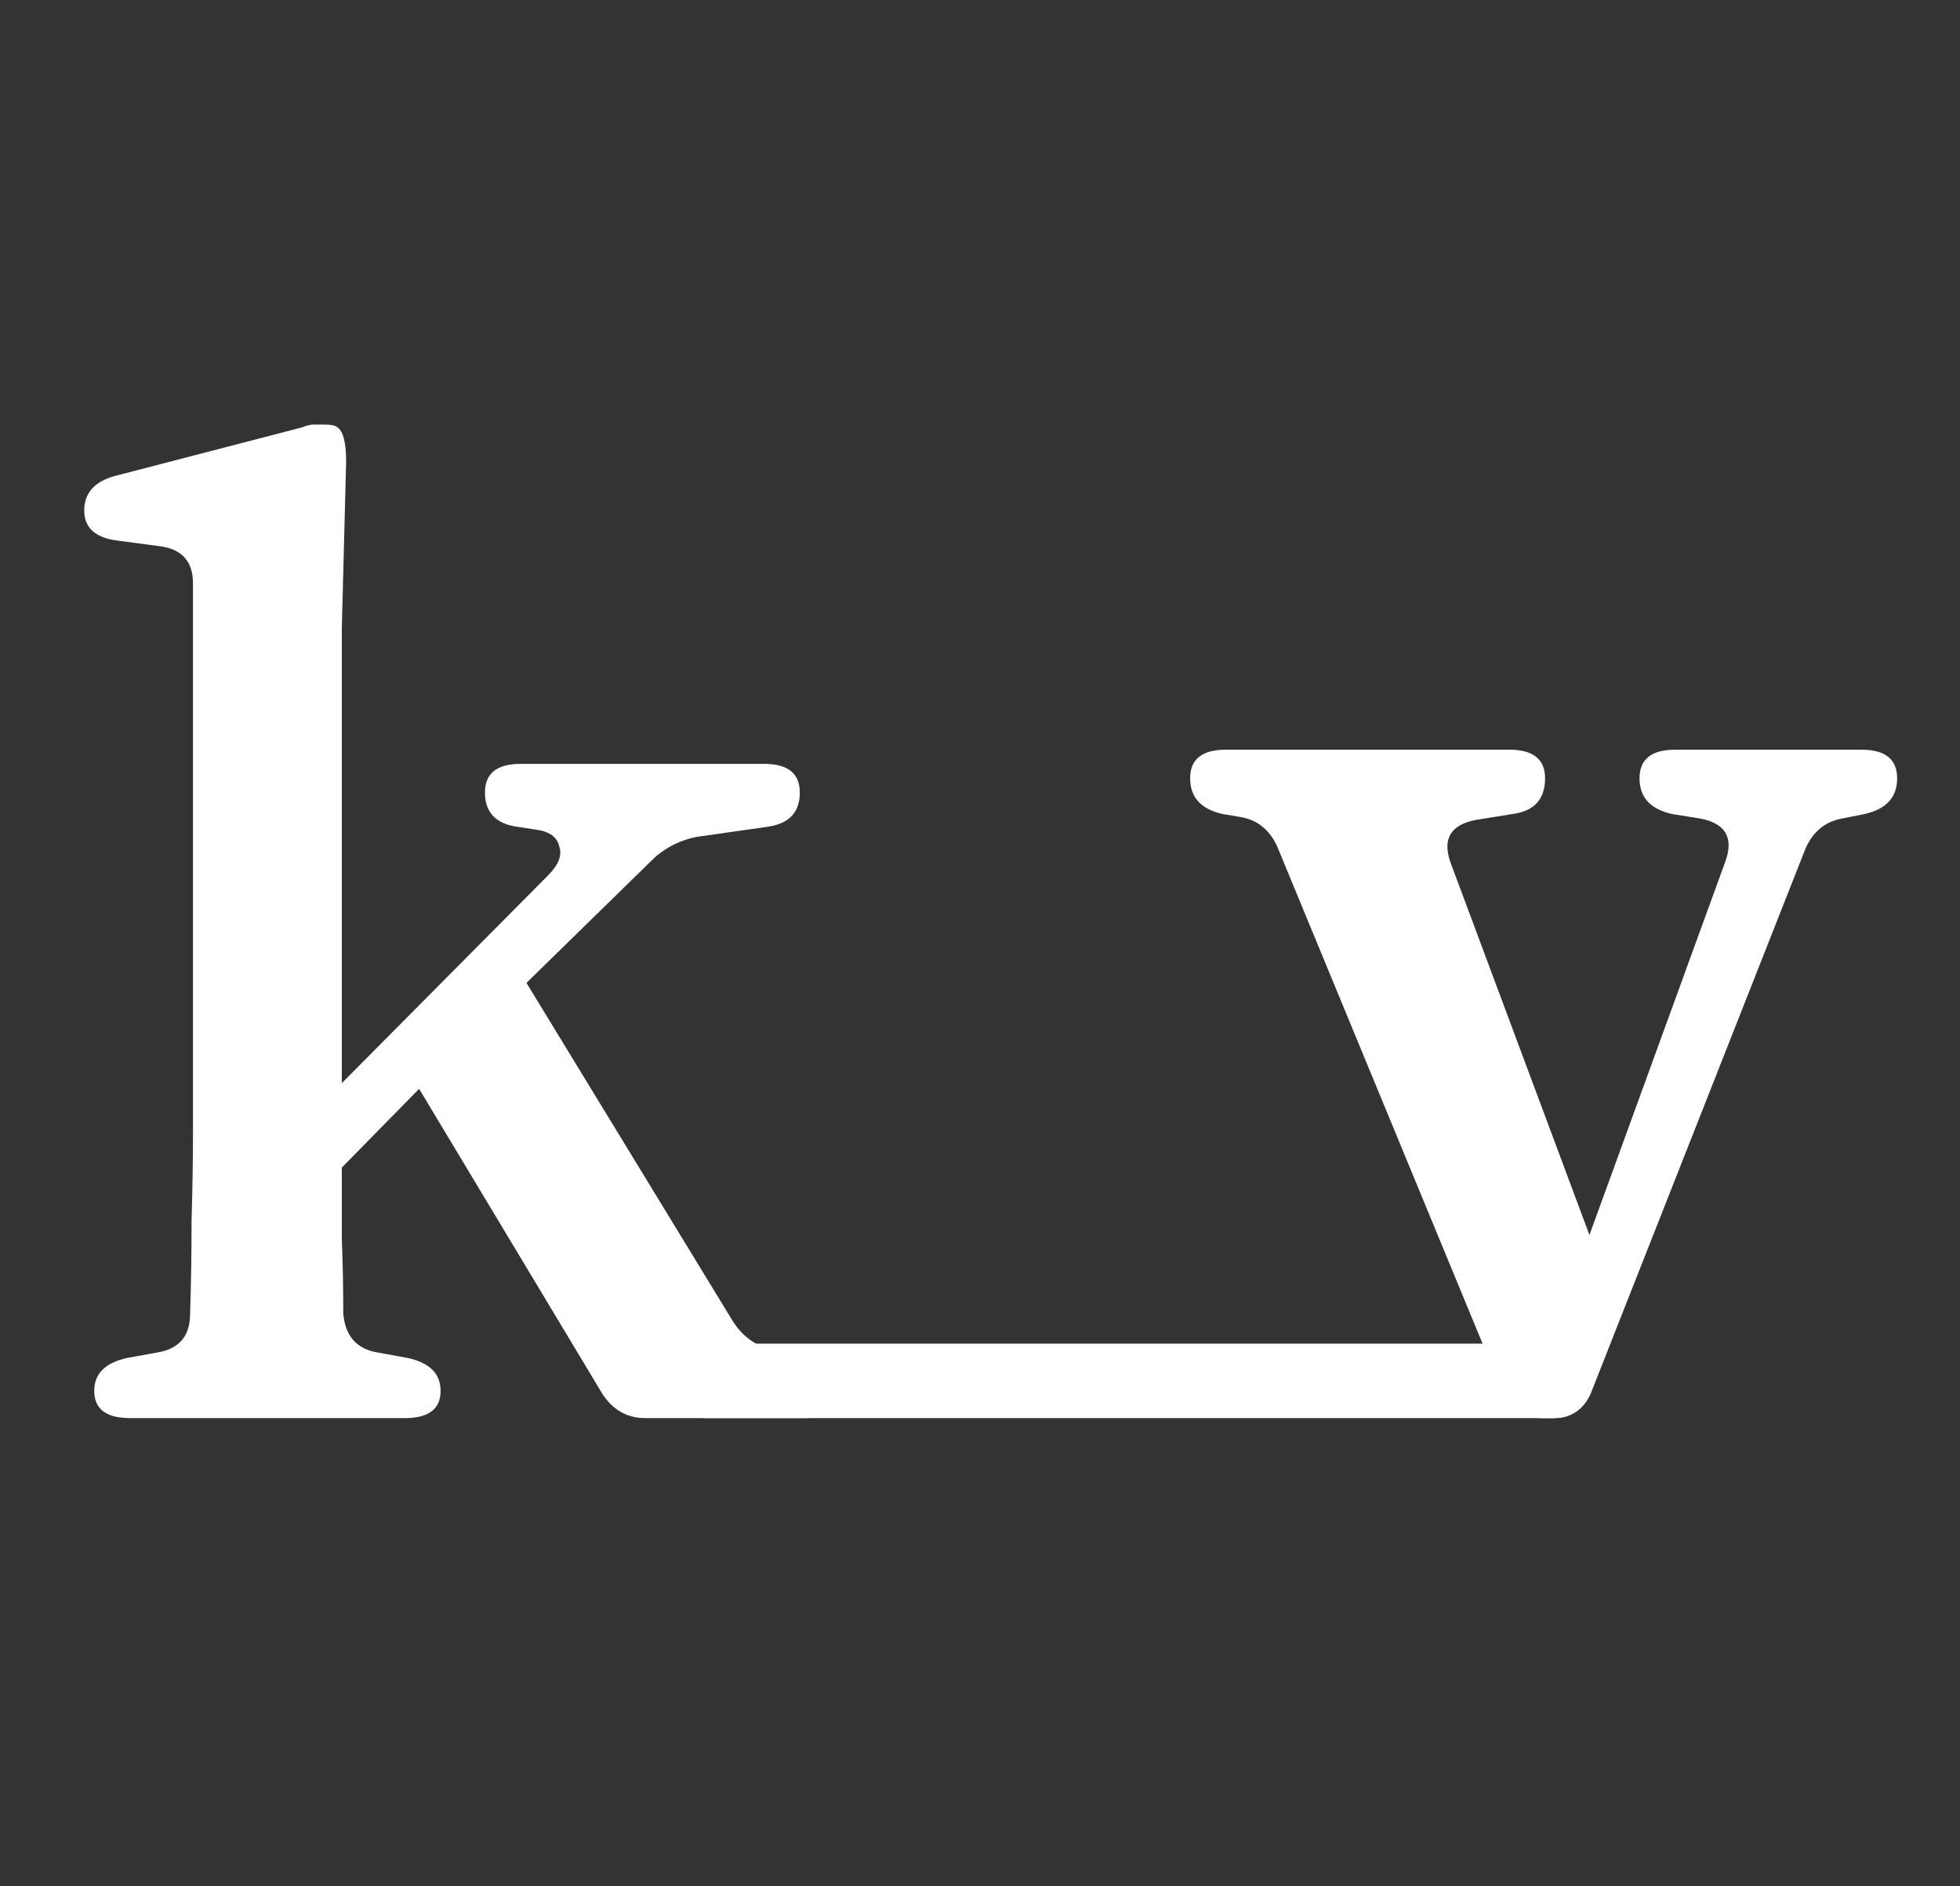 <svg width="553" height="532" viewBox="0 0 553 532" fill="none" xmlns="http://www.w3.org/2000/svg">
<rect x="0" y="0" width="553" height="532" fill="#333333" stroke="none"/>
<g clip-path="url(#clip0)">
<rect x="189" y="379" width="260" height="21" rx="10" fill="white"/>
<path d="M525.17 211.464C531.9 211.464 535.265 214.156 535.265 219.54C535.265 224.924 532.169 228.289 525.978 229.635L519.921 230.847C515.075 231.654 511.576 234.481 509.422 239.326L449.256 391.962C447.372 397.346 443.468 400.038 437.546 400.038H435.527C429.605 400.038 425.701 397.481 423.817 392.366L360.42 238.922C358.267 234.077 354.767 231.25 349.922 230.443L345.076 229.635C338.885 228.289 335.789 224.924 335.789 219.54C335.789 214.156 339.154 211.464 345.884 211.464H425.836C432.566 211.464 435.931 214.156 435.931 219.54C435.931 225.463 432.835 228.828 426.643 229.635L416.548 231.25C409.28 232.596 406.857 236.634 409.28 243.364L448.448 348.352L486.809 242.96C489.232 236.23 486.809 232.193 479.541 230.847L471.869 229.635C465.677 228.289 462.581 224.924 462.581 219.54C462.581 214.156 465.946 211.464 472.676 211.464H525.17Z" fill="white"/>
<path d="M206.684 372.542C209.376 376.849 213.01 379.541 217.587 380.618L228.085 382.637C234.008 383.983 236.969 387.213 236.969 392.328C236.969 397.443 233.604 400 226.874 400H182.052C176.937 400 172.9 397.712 169.938 393.135L118.252 307.126L96.447 329.335C96.447 335.796 96.447 342.526 96.447 349.525C96.716 356.524 96.851 363.524 96.851 370.523C97.389 376.714 100.485 380.348 106.138 381.425L115.022 383.04C121.213 384.386 124.309 387.482 124.309 392.328C124.309 397.443 120.944 400 114.214 400H36.685C29.955 400 26.59 397.443 26.59 392.328C26.59 387.482 29.686 384.386 35.877 383.04L44.761 381.425C50.683 380.348 53.644 376.714 53.644 370.523C53.914 361.908 54.048 353.159 54.048 344.276C54.317 335.123 54.452 326.643 54.452 318.837V164.586C54.452 158.394 51.356 154.894 45.165 154.087L33.051 152.472C26.859 151.664 23.763 148.837 23.763 143.992C23.763 139.146 26.59 135.916 32.243 134.301L85.141 120.572C86.487 120.033 87.564 119.764 88.371 119.764C89.448 119.764 90.525 119.764 91.602 119.764C93.486 119.764 94.697 120.033 95.236 120.572C96.851 121.648 97.658 124.879 97.658 130.263L96.447 177.103V305.511L154.594 246.96C157.555 243.999 158.632 241.307 157.824 238.884C157.286 236.193 155.132 234.577 151.364 234.039L146.114 233.231C139.923 232.424 136.827 229.193 136.827 223.54C136.827 218.156 140.192 215.464 146.922 215.464H215.568C222.297 215.464 225.662 218.156 225.662 223.54C225.662 229.193 222.567 232.424 216.375 233.231L196.589 236.058C192.282 236.865 188.378 238.75 184.879 241.711L148.537 277.245L206.684 372.542Z" fill="white"/>
</g>
<defs>
<clipPath id="clip0">
<rect width="553" height="532" fill="white"/>
</clipPath>
</defs>
</svg>
